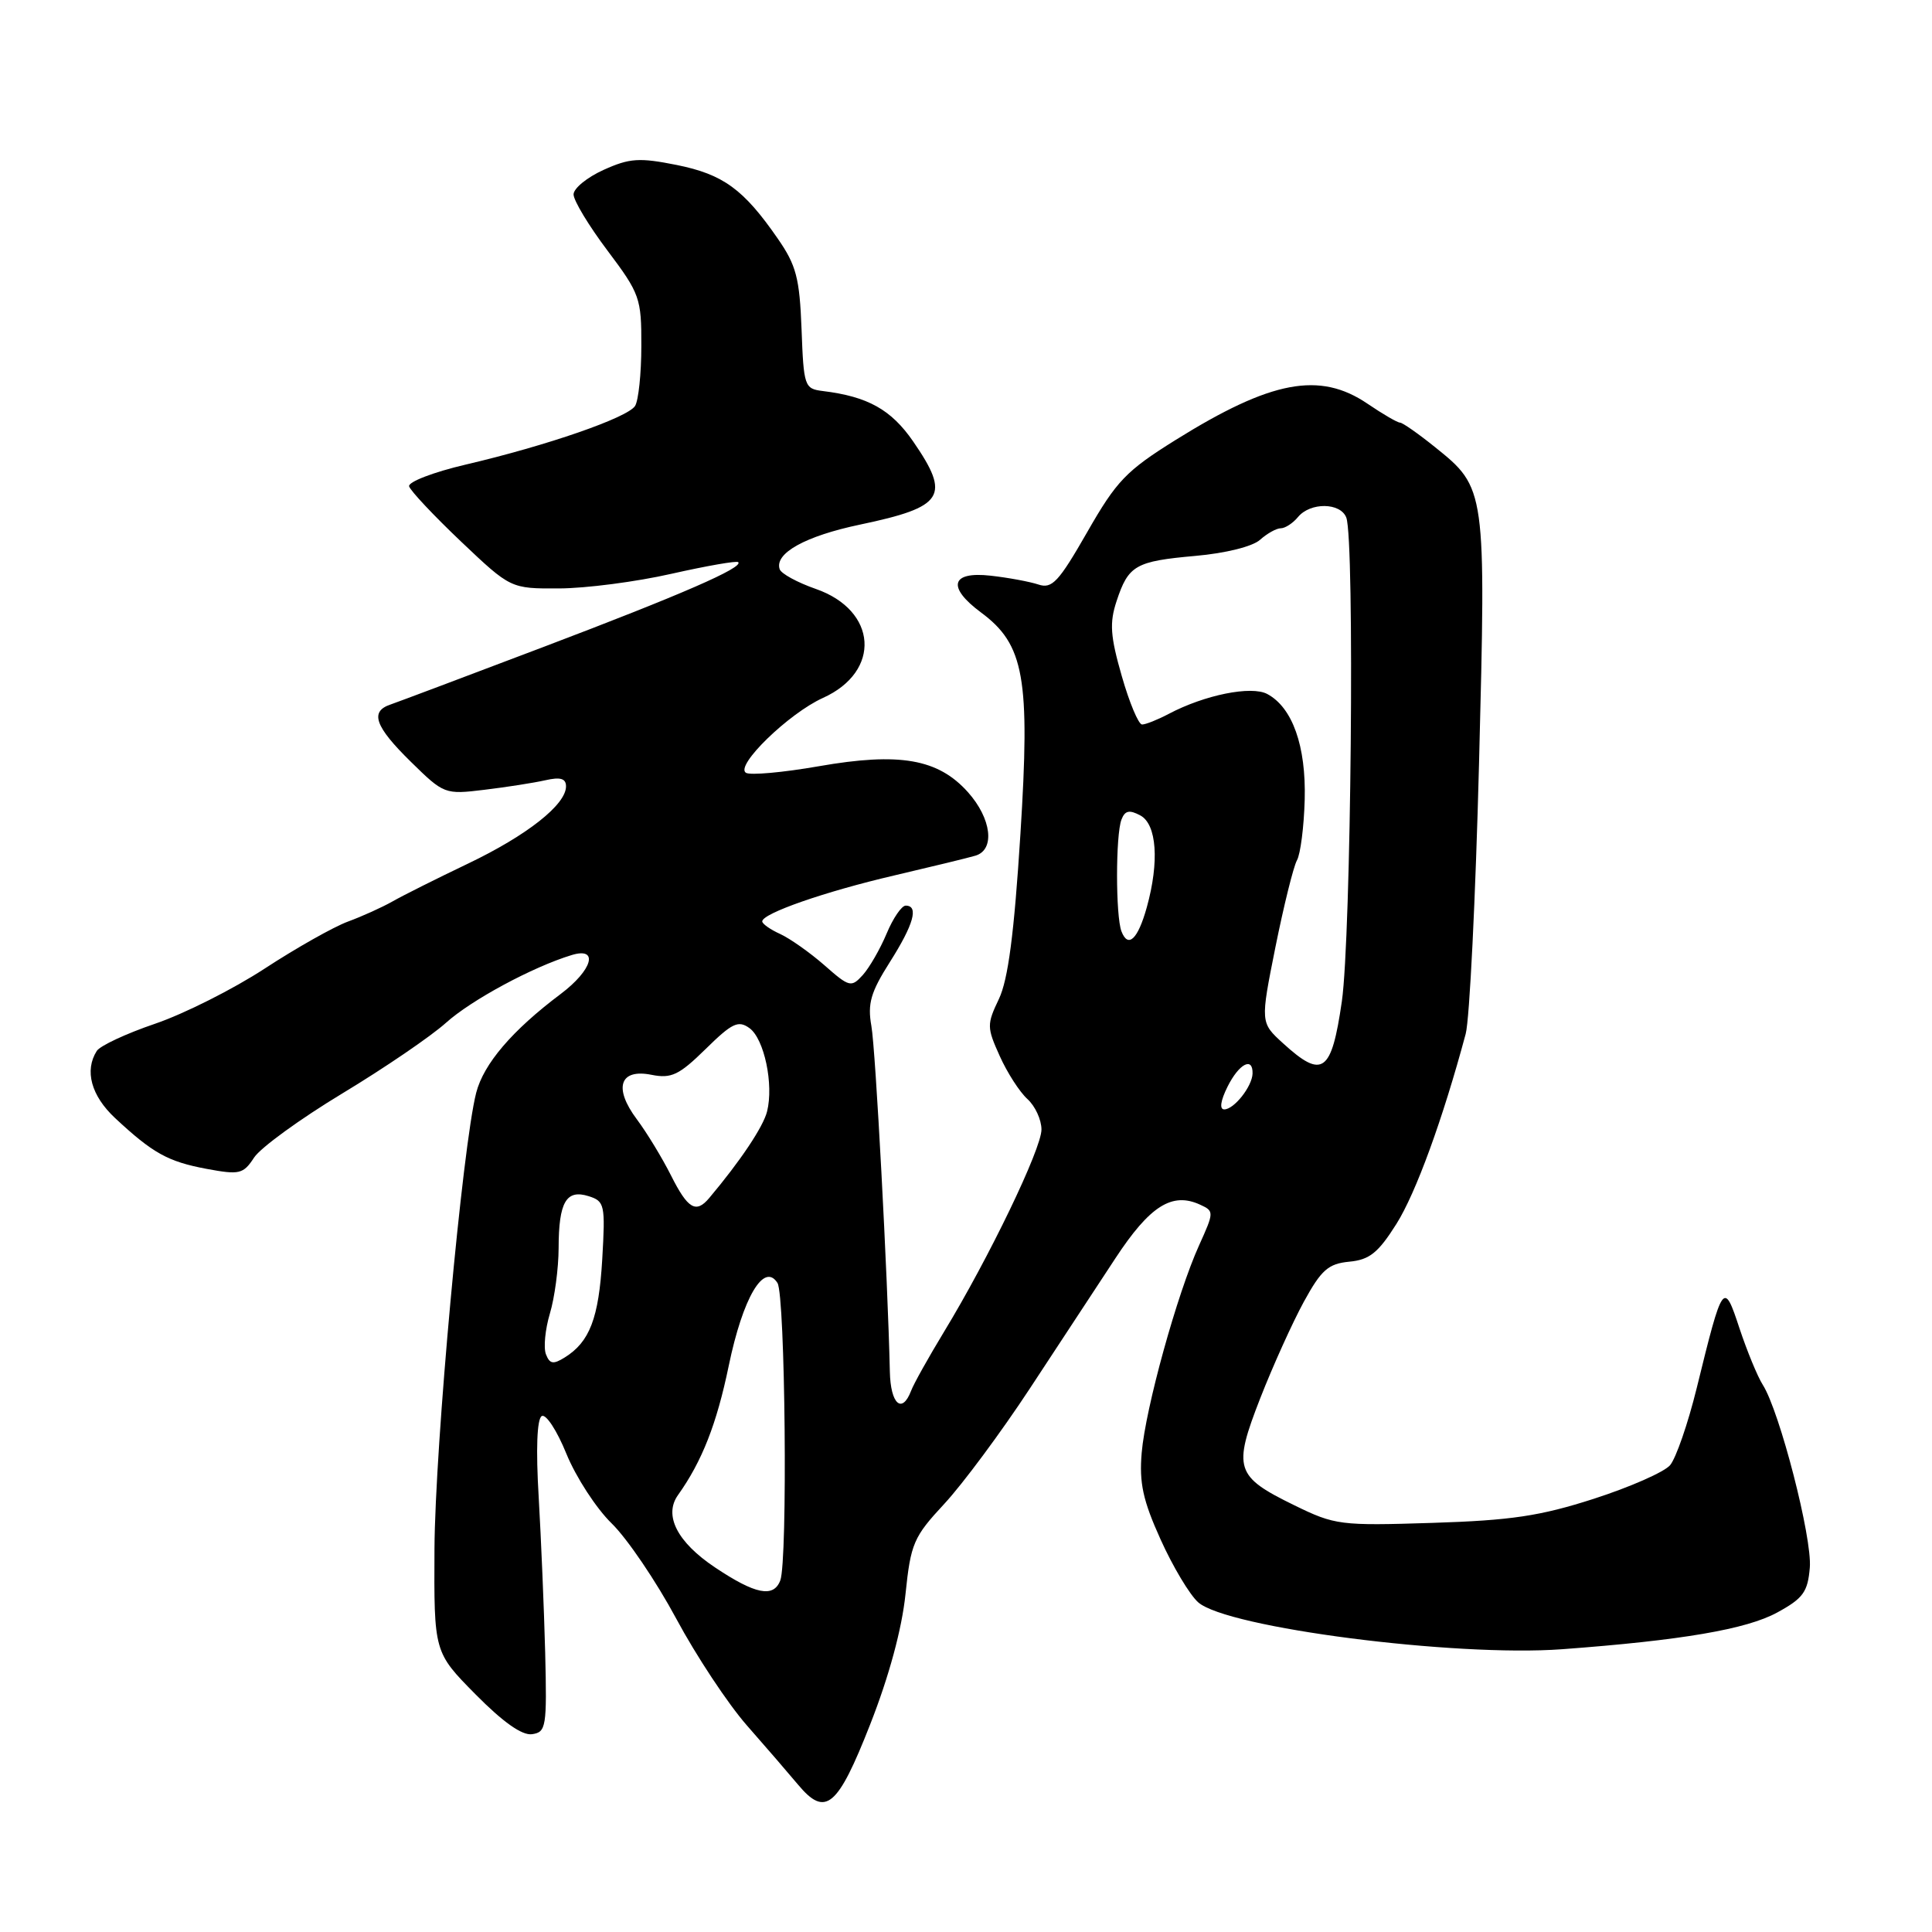 <?xml version="1.0" encoding="UTF-8" standalone="no"?>
<!DOCTYPE svg PUBLIC "-//W3C//DTD SVG 1.1//EN" "http://www.w3.org/Graphics/SVG/1.1/DTD/svg11.dtd" >
<svg xmlns="http://www.w3.org/2000/svg" xmlns:xlink="http://www.w3.org/1999/xlink" version="1.1" viewBox="0 0 256 256">
 <g >
 <path fill="currentColor"
d=" M 115.30 228.50 C 117.80 222.14 119.50 215.86 119.98 211.25 C 120.68 204.50 121.04 203.66 125.14 199.25 C 127.56 196.64 132.65 189.78 136.45 184.00 C 140.24 178.22 145.34 170.46 147.79 166.74 C 152.36 159.78 155.31 157.91 159.03 159.63 C 160.88 160.48 160.88 160.60 158.89 165.00 C 155.99 171.39 151.78 186.60 151.28 192.50 C 150.94 196.49 151.44 198.81 153.79 204.00 C 155.40 207.57 157.64 211.32 158.76 212.31 C 162.55 215.69 192.77 219.58 207.00 218.53 C 222.80 217.36 231.43 215.89 235.50 213.66 C 238.93 211.79 239.54 210.94 239.81 207.71 C 240.14 203.79 235.81 187.00 233.58 183.50 C 232.88 182.40 231.50 179.04 230.50 176.04 C 228.40 169.66 228.29 169.81 224.82 183.94 C 223.66 188.65 222.07 193.24 221.29 194.15 C 220.51 195.06 215.96 197.06 211.18 198.60 C 204.06 200.89 200.22 201.46 189.80 201.79 C 177.59 202.18 176.89 202.09 171.51 199.46 C 163.67 195.63 163.35 194.61 166.99 185.27 C 168.66 181.00 171.26 175.25 172.76 172.50 C 175.08 168.26 176.00 167.45 178.79 167.18 C 181.47 166.93 182.62 166.00 185.03 162.18 C 187.61 158.09 191.18 148.29 194.21 137.00 C 194.73 135.07 195.52 118.94 195.98 101.14 C 196.91 64.76 196.90 64.67 190.14 59.24 C 187.93 57.46 185.84 56.00 185.51 56.00 C 185.17 56.00 183.24 54.88 181.21 53.50 C 174.87 49.19 168.44 50.40 155.77 58.30 C 149.23 62.38 147.95 63.71 144.06 70.51 C 140.28 77.11 139.40 78.06 137.59 77.45 C 136.44 77.07 133.59 76.54 131.25 76.28 C 126.00 75.69 125.45 77.79 129.98 81.15 C 135.73 85.40 136.52 89.82 135.21 110.53 C 134.38 123.72 133.58 129.81 132.36 132.37 C 130.75 135.74 130.76 136.14 132.47 139.93 C 133.46 142.14 135.11 144.70 136.14 145.63 C 137.16 146.55 138.00 148.37 138.00 149.67 C 138.00 152.23 131.04 166.68 125.07 176.50 C 123.04 179.85 121.07 183.36 120.72 184.30 C 119.52 187.42 118.00 186.05 117.91 181.75 C 117.63 169.26 116.02 139.02 115.46 135.93 C 114.94 132.99 115.37 131.48 117.91 127.48 C 121.07 122.50 121.77 120.00 120.01 120.00 C 119.47 120.00 118.33 121.67 117.48 123.71 C 116.62 125.76 115.20 128.22 114.32 129.20 C 112.80 130.87 112.54 130.81 109.24 127.90 C 107.32 126.22 104.68 124.36 103.38 123.76 C 102.07 123.17 101.00 122.41 101.00 122.09 C 101.01 121.03 109.31 118.14 118.50 116.00 C 123.45 114.84 128.29 113.67 129.25 113.38 C 131.88 112.60 131.39 108.47 128.25 104.96 C 124.30 100.55 119.19 99.66 108.50 101.53 C 103.75 102.36 99.40 102.75 98.84 102.40 C 97.35 101.48 104.51 94.53 109.04 92.48 C 116.81 88.98 116.27 80.87 108.08 78.03 C 105.65 77.18 103.50 76.01 103.31 75.42 C 102.60 73.31 106.72 71.03 113.97 69.51 C 125.10 67.17 126.00 65.76 121.01 58.51 C 118.09 54.27 114.99 52.54 109.00 51.81 C 106.60 51.51 106.49 51.19 106.21 43.62 C 105.95 36.85 105.51 35.15 103.06 31.62 C 98.53 25.07 95.82 23.10 89.67 21.86 C 84.71 20.87 83.43 20.95 79.98 22.51 C 77.79 23.50 76.00 24.96 76.00 25.76 C 76.00 26.57 78.02 29.92 80.50 33.21 C 84.79 38.92 85.00 39.51 84.98 45.85 C 84.98 49.51 84.60 53.08 84.15 53.79 C 83.17 55.34 72.49 59.04 61.71 61.56 C 57.43 62.56 54.06 63.86 54.21 64.44 C 54.37 65.02 57.46 68.31 61.08 71.75 C 67.67 78.00 67.67 78.00 74.08 77.97 C 77.61 77.96 84.31 77.09 88.97 76.03 C 93.64 74.98 97.62 74.28 97.82 74.49 C 98.54 75.20 90.35 78.77 72.00 85.73 C 61.83 89.59 52.71 93.02 51.75 93.35 C 48.97 94.28 49.67 96.26 54.44 100.94 C 58.82 105.24 58.94 105.29 64.19 104.65 C 67.11 104.30 70.74 103.73 72.25 103.39 C 74.26 102.93 75.00 103.15 75.00 104.20 C 75.00 106.62 69.84 110.69 62.00 114.44 C 57.88 116.41 53.38 118.66 52.00 119.45 C 50.62 120.23 47.97 121.43 46.09 122.12 C 44.22 122.81 39.27 125.60 35.09 128.33 C 30.92 131.06 24.37 134.35 20.55 135.65 C 16.73 136.95 13.25 138.57 12.82 139.26 C 11.17 141.86 12.08 145.19 15.25 148.15 C 20.25 152.81 22.25 153.92 27.37 154.88 C 31.74 155.69 32.23 155.58 33.67 153.38 C 34.53 152.07 39.79 148.25 45.37 144.88 C 50.94 141.52 57.11 137.31 59.09 135.53 C 62.43 132.52 70.56 128.13 75.75 126.55 C 79.39 125.44 78.52 128.53 74.29 131.71 C 67.86 136.54 64.09 140.96 63.10 144.79 C 61.28 151.87 57.65 191.57 57.57 205.21 C 57.50 218.93 57.50 218.93 63.00 224.50 C 66.65 228.19 69.17 229.98 70.50 229.79 C 72.37 229.52 72.48 228.84 72.24 219.00 C 72.09 213.22 71.70 203.94 71.38 198.38 C 71.00 192.06 71.15 188.02 71.78 187.64 C 72.33 187.30 73.80 189.55 75.05 192.63 C 76.31 195.72 79.01 199.88 81.06 201.87 C 83.11 203.87 86.95 209.54 89.60 214.47 C 92.25 219.41 96.46 225.77 98.96 228.62 C 101.46 231.46 104.51 235.00 105.74 236.47 C 109.38 240.83 110.98 239.50 115.30 228.50 Z  M 94.74 207.69 C 89.73 204.34 87.92 200.79 89.84 198.10 C 93.02 193.64 94.97 188.67 96.56 180.98 C 98.43 171.94 101.23 167.18 103.02 170.00 C 104.05 171.63 104.39 206.83 103.39 209.42 C 102.50 211.75 100.08 211.26 94.74 207.69 Z  M 72.34 179.45 C 72.00 178.57 72.24 176.14 72.86 174.06 C 73.49 171.97 74.01 168.07 74.02 165.38 C 74.03 159.27 75.03 157.56 78.00 158.50 C 80.12 159.17 80.22 159.62 79.80 166.86 C 79.34 174.67 78.14 177.81 74.83 179.87 C 73.31 180.82 72.84 180.74 72.34 179.45 Z  M 88.91 155.75 C 87.73 153.41 85.70 150.07 84.39 148.32 C 81.26 144.14 82.11 141.57 86.34 142.42 C 88.96 142.94 89.98 142.45 93.49 139.01 C 97.02 135.54 97.83 135.16 99.32 136.24 C 101.27 137.67 102.54 143.70 101.64 147.28 C 101.13 149.31 98.12 153.82 93.97 158.75 C 92.22 160.83 91.14 160.19 88.91 155.75 Z  M 162.65 144.00 C 164.17 140.95 166.03 139.97 165.97 142.25 C 165.92 143.96 163.52 147.00 162.22 147.00 C 161.56 147.00 161.73 145.85 162.65 144.00 Z  M 170.02 138.25 C 167.00 135.50 167.00 135.50 169.00 125.50 C 170.11 120.00 171.39 114.83 171.85 114.00 C 172.32 113.17 172.78 109.56 172.88 105.96 C 173.07 98.85 171.26 93.75 167.92 91.96 C 165.81 90.83 159.61 92.08 154.85 94.60 C 153.39 95.37 151.81 96.00 151.33 96.00 C 150.86 96.00 149.65 93.11 148.64 89.58 C 147.12 84.29 147.00 82.53 147.95 79.66 C 149.52 74.90 150.45 74.37 158.39 73.66 C 162.39 73.31 166.00 72.41 166.97 71.52 C 167.90 70.69 169.13 70.00 169.71 70.00 C 170.28 70.00 171.32 69.33 172.00 68.50 C 173.64 66.53 177.62 66.58 178.39 68.58 C 179.52 71.52 179.03 124.18 177.80 132.70 C 176.43 142.16 175.24 143.01 170.02 138.25 Z  M 148.60 123.41 C 147.82 121.38 147.82 110.63 148.60 108.60 C 149.06 107.40 149.64 107.27 151.10 108.05 C 153.28 109.22 153.63 114.19 151.96 120.21 C 150.78 124.46 149.48 125.70 148.60 123.41 Z "/>
</g>
</svg>